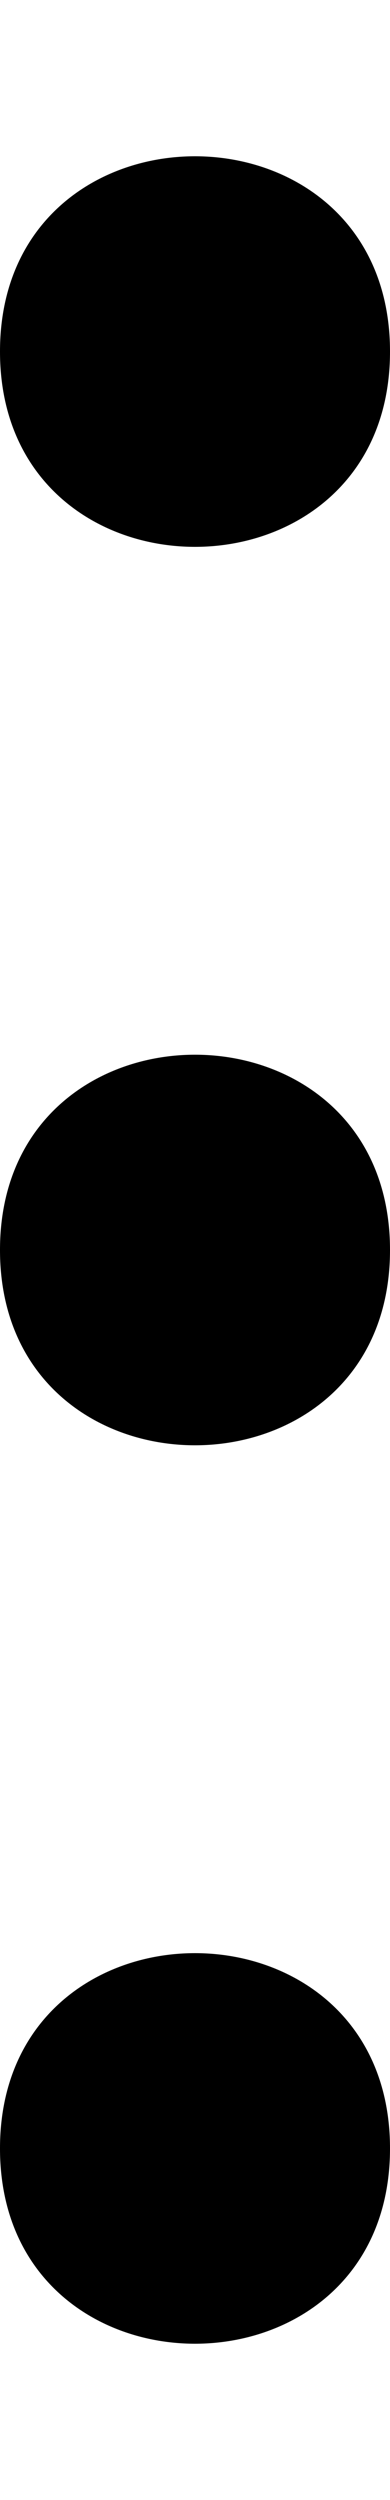 <svg xmlns="http://www.w3.org/2000/svg" xml:space="preserve" viewBox="0 0 5 32"><path d="M5 4.5c0 3.333-5 3.333-5 0s5-3.333 5 0ZM5 16c0 3.333-5 3.333-5 0s5-3.333 5 0zm0 11.5c0 3.333-5 3.333-5 0s5-3.333 5 0z"/></svg>